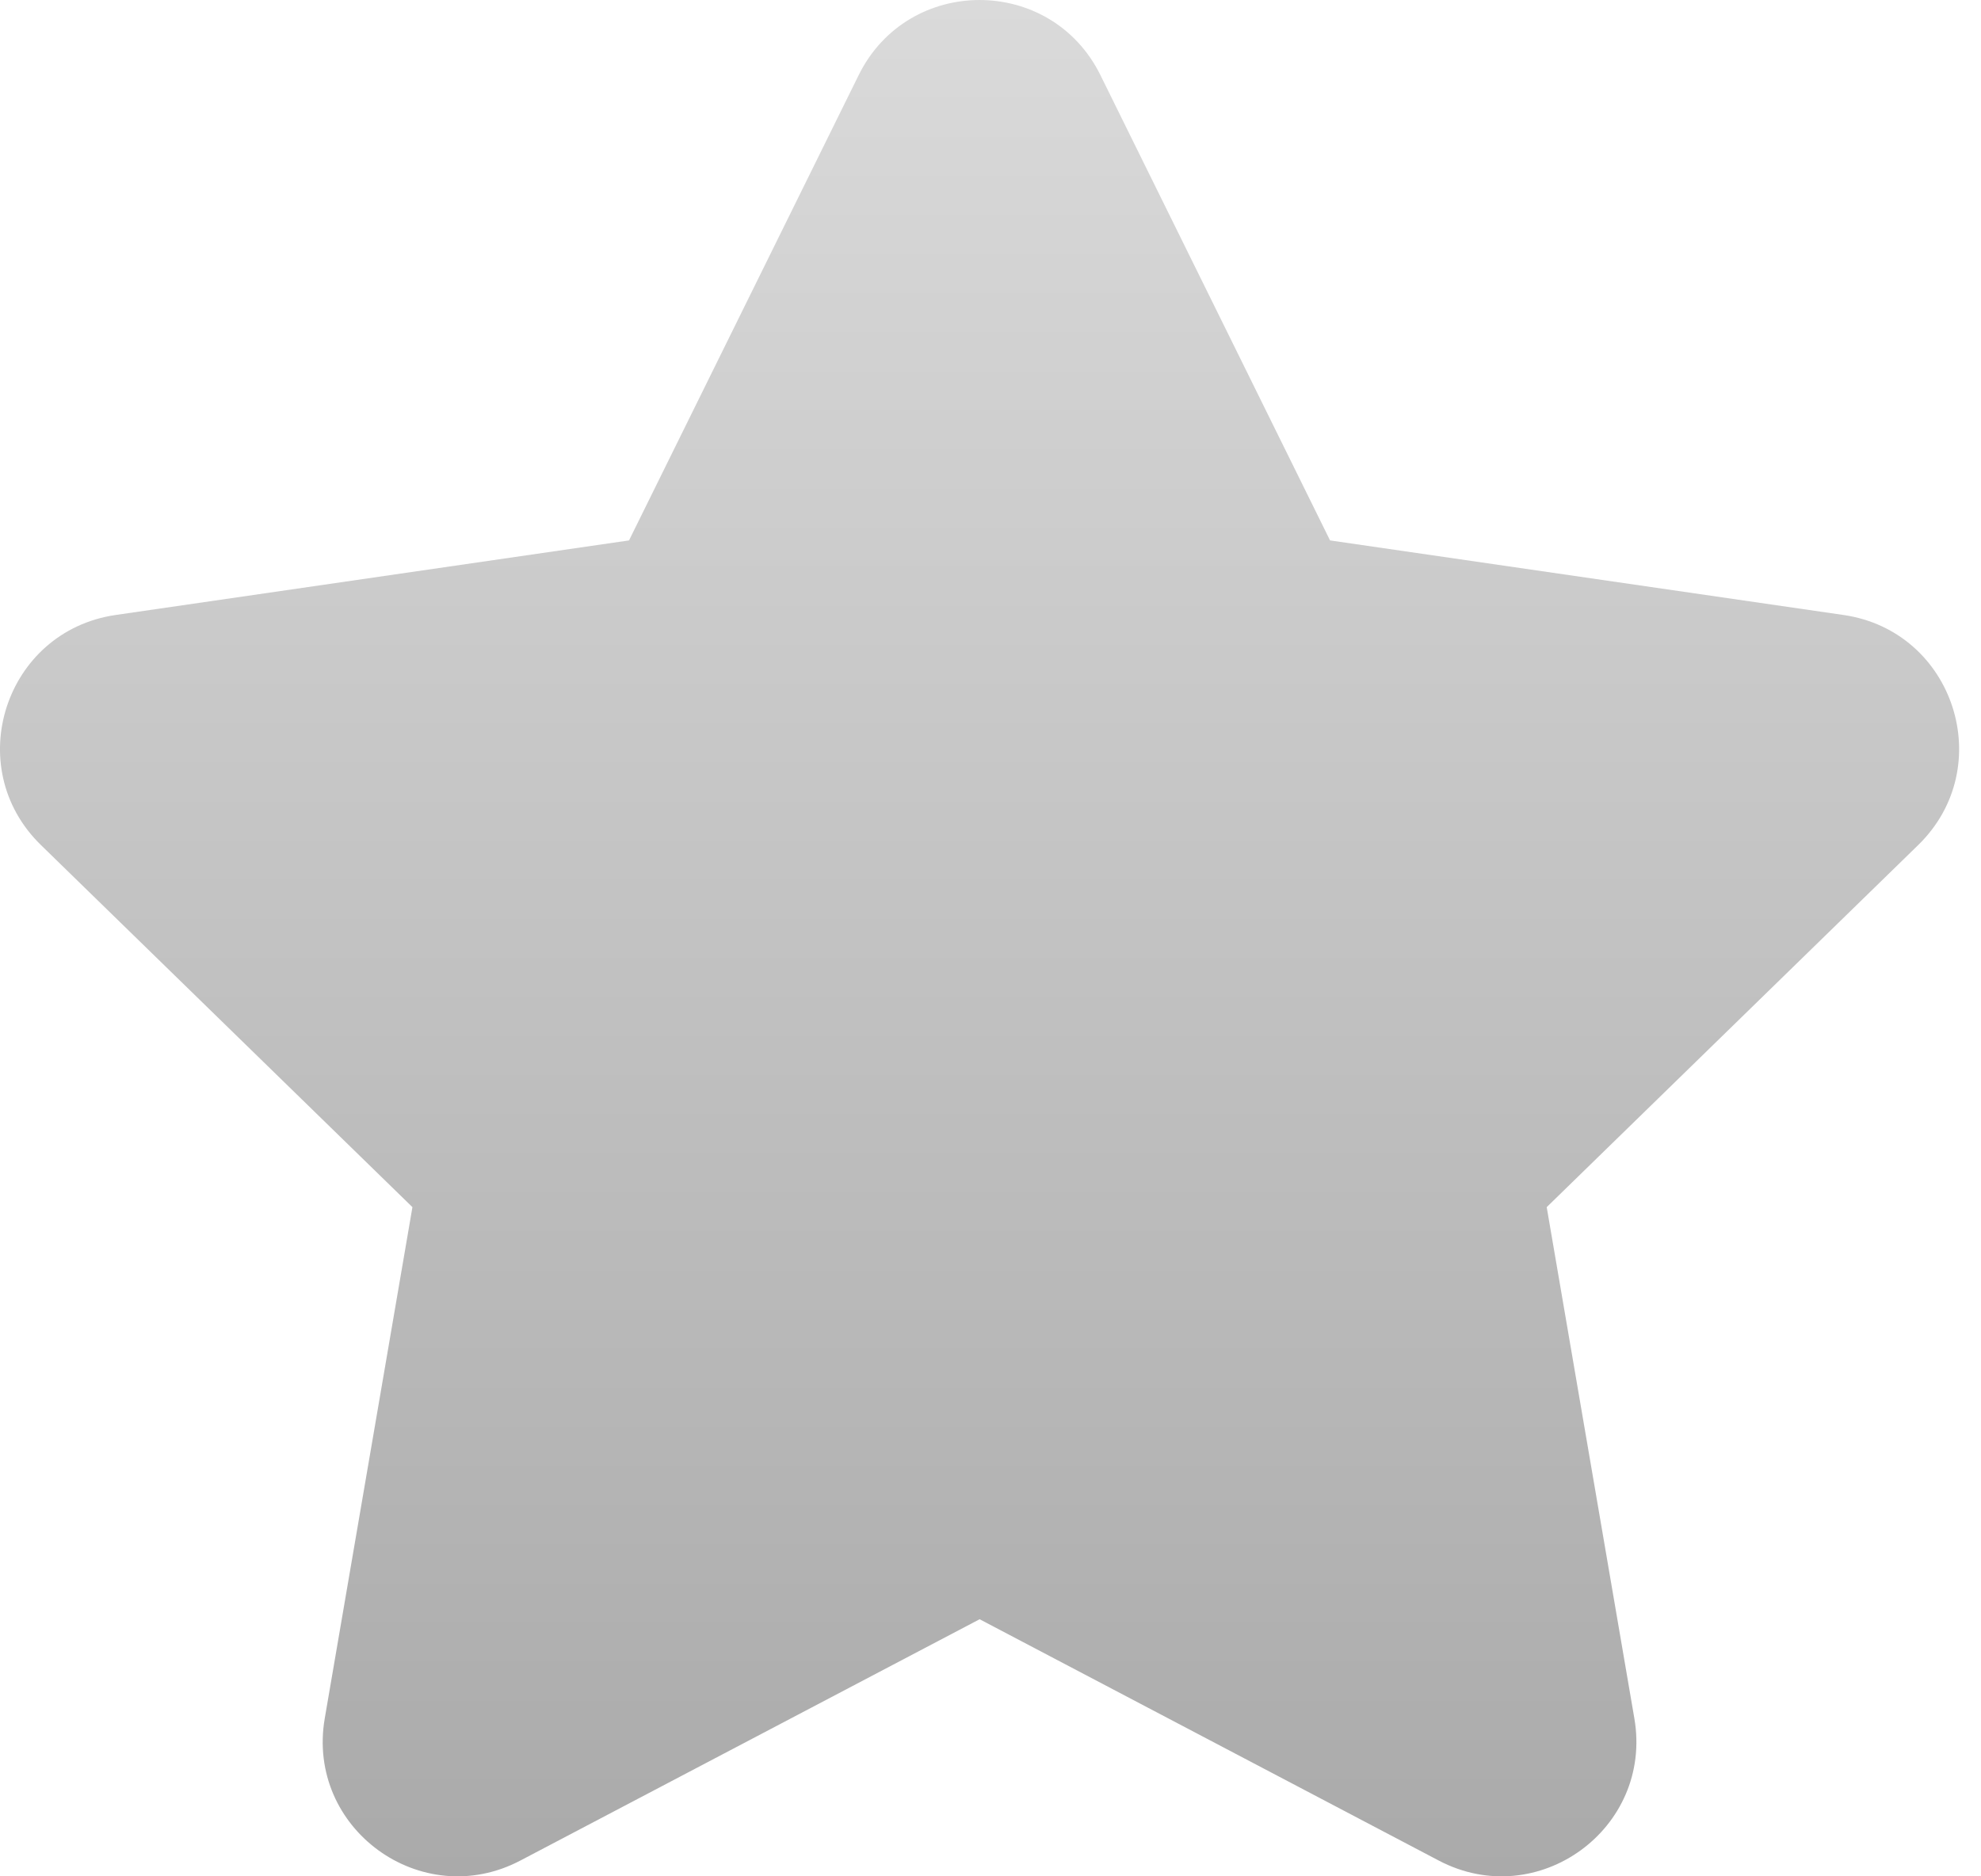 <svg width="57" height="54" viewBox="0 0 57 54" fill="none" xmlns="http://www.w3.org/2000/svg">
<path d="M28.187 46.601L14.974 53.545C12.127 55.043 8.801 52.626 9.344 49.455L11.867 34.741L1.177 24.319C-1.128 22.075 0.144 18.164 3.326 17.699L18.099 15.553L24.706 2.164C26.129 -0.721 30.241 -0.721 31.664 2.164L38.27 15.553L53.044 17.699C56.226 18.16 57.498 22.071 55.194 24.319L44.504 34.741L47.026 49.455C47.569 52.626 44.243 55.043 41.396 53.545L28.187 46.601Z" fill="url(#paint0_linear_3871_62)"/>
<defs>
<linearGradient id="paint0_linear_3871_62" x1="28.185" y1="-0.001" x2="28.185" y2="54.001" gradientUnits="userSpaceOnUse">
<stop stop-color="#DADADA"/>
<stop offset="1" stop-color="#AAAAAA"/>
</linearGradient>
</defs>
</svg>
